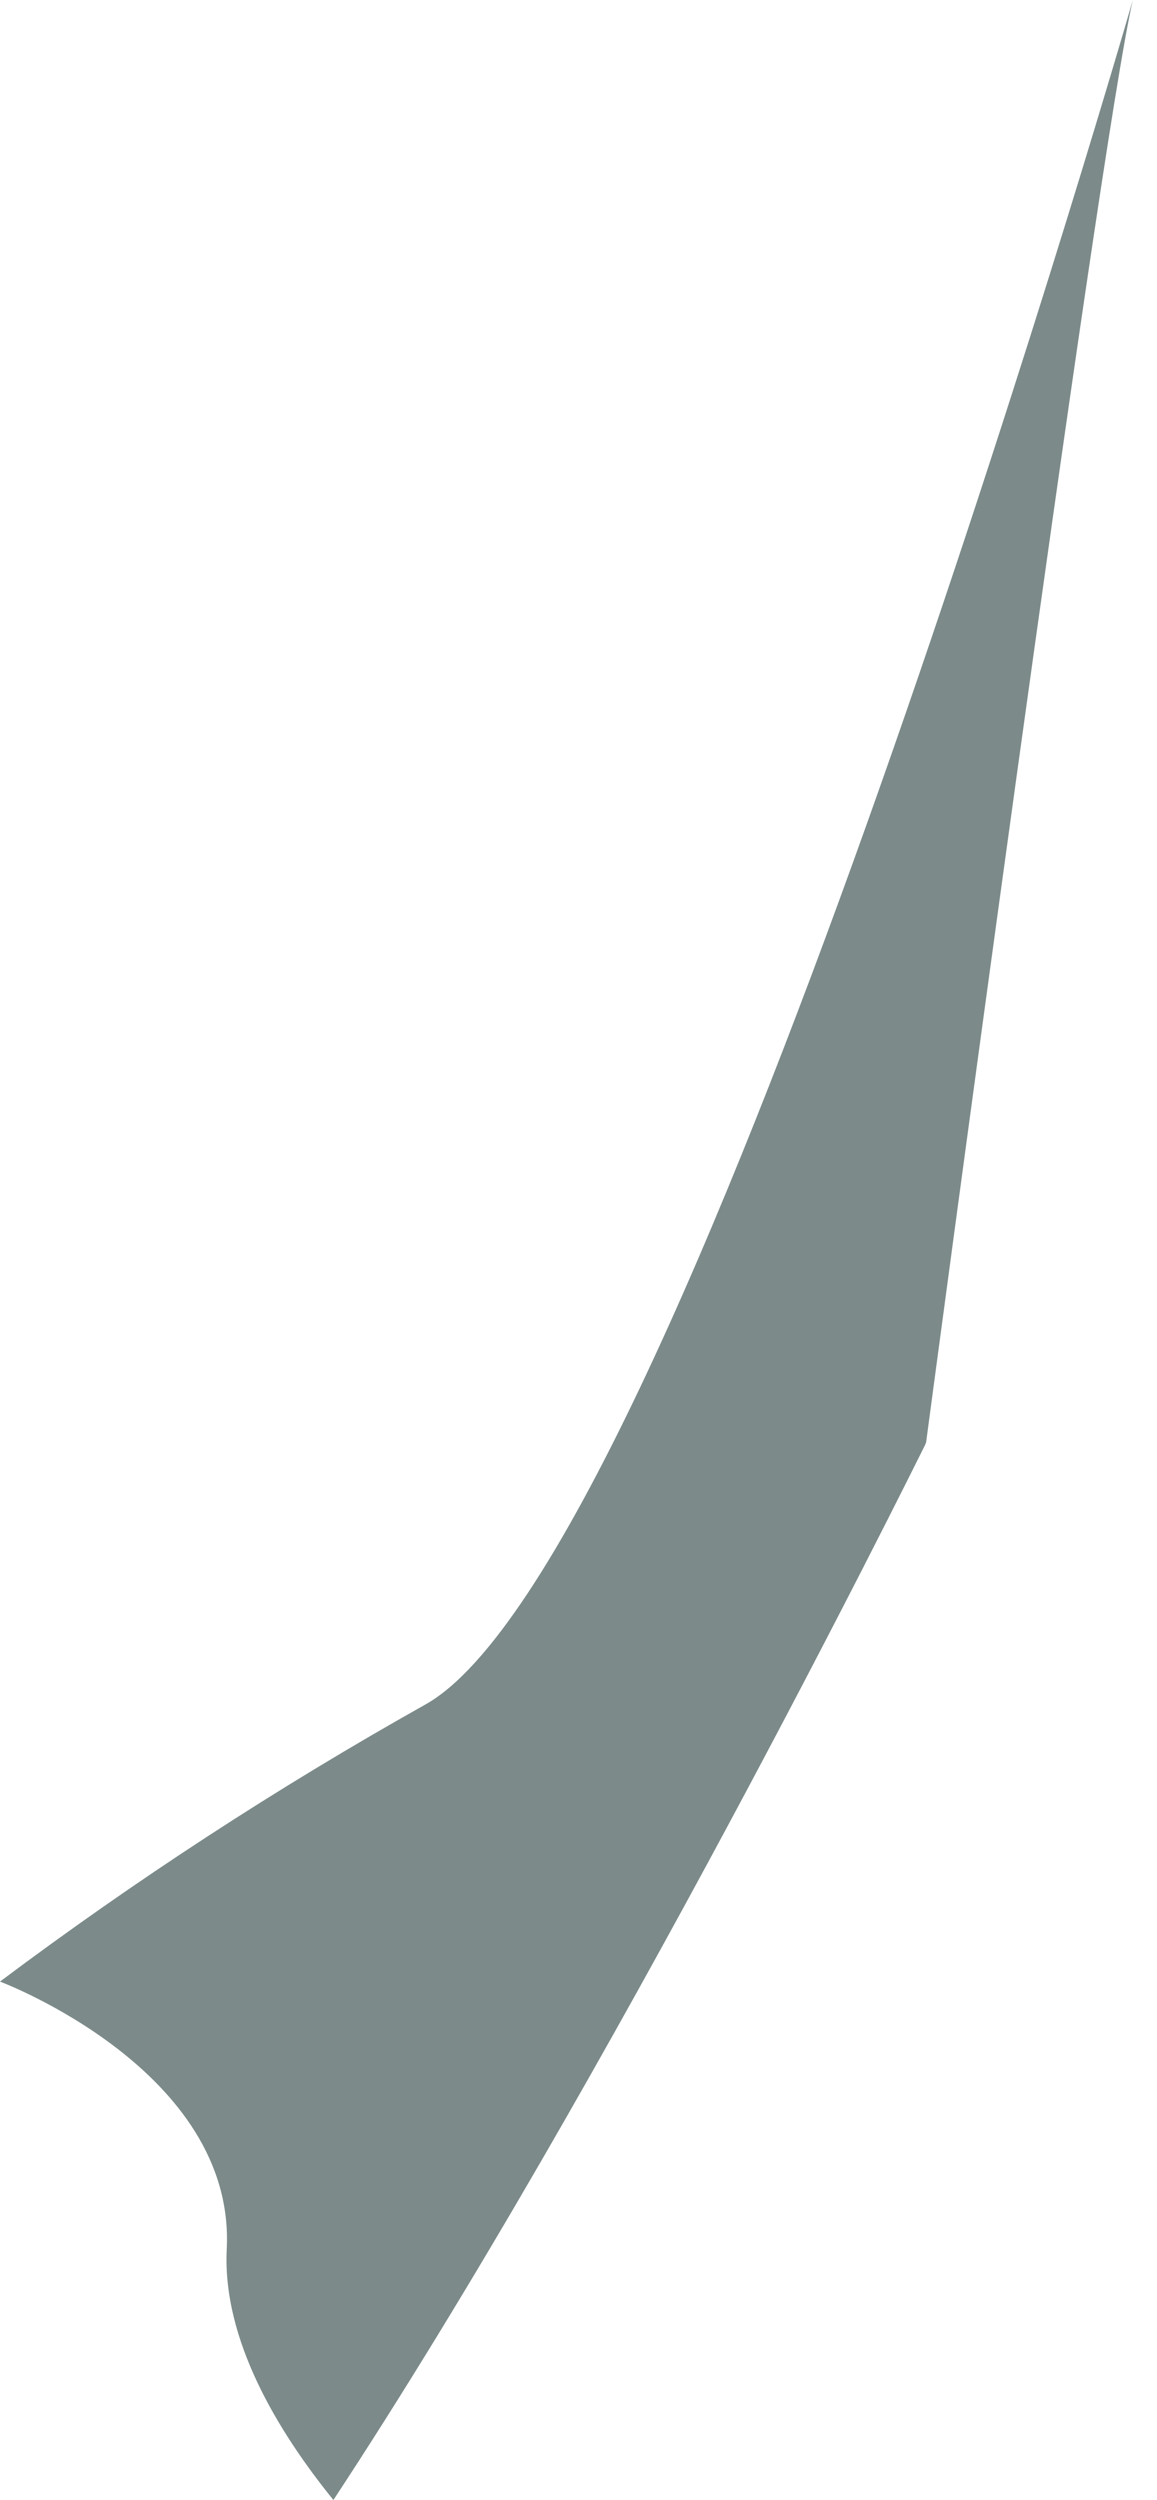<svg width="25" height="54" viewBox="0 0 25 54" fill="none" xmlns="http://www.w3.org/2000/svg">
<path opacity="0.65" d="M24.478 0C23.733 3.198 20.011 31.157 20.011 31.157L19.992 31.205C19.56 32.072 13.227 44.846 7.204 54C5.998 52.511 4.803 50.534 4.899 48.583C5.097 44.715 0 42.802 0 42.802C2.93 40.606 6.002 38.606 9.196 36.815C14.661 33.736 24.039 1.508 24.478 0Z" fill="#364E4C"/>
</svg>
